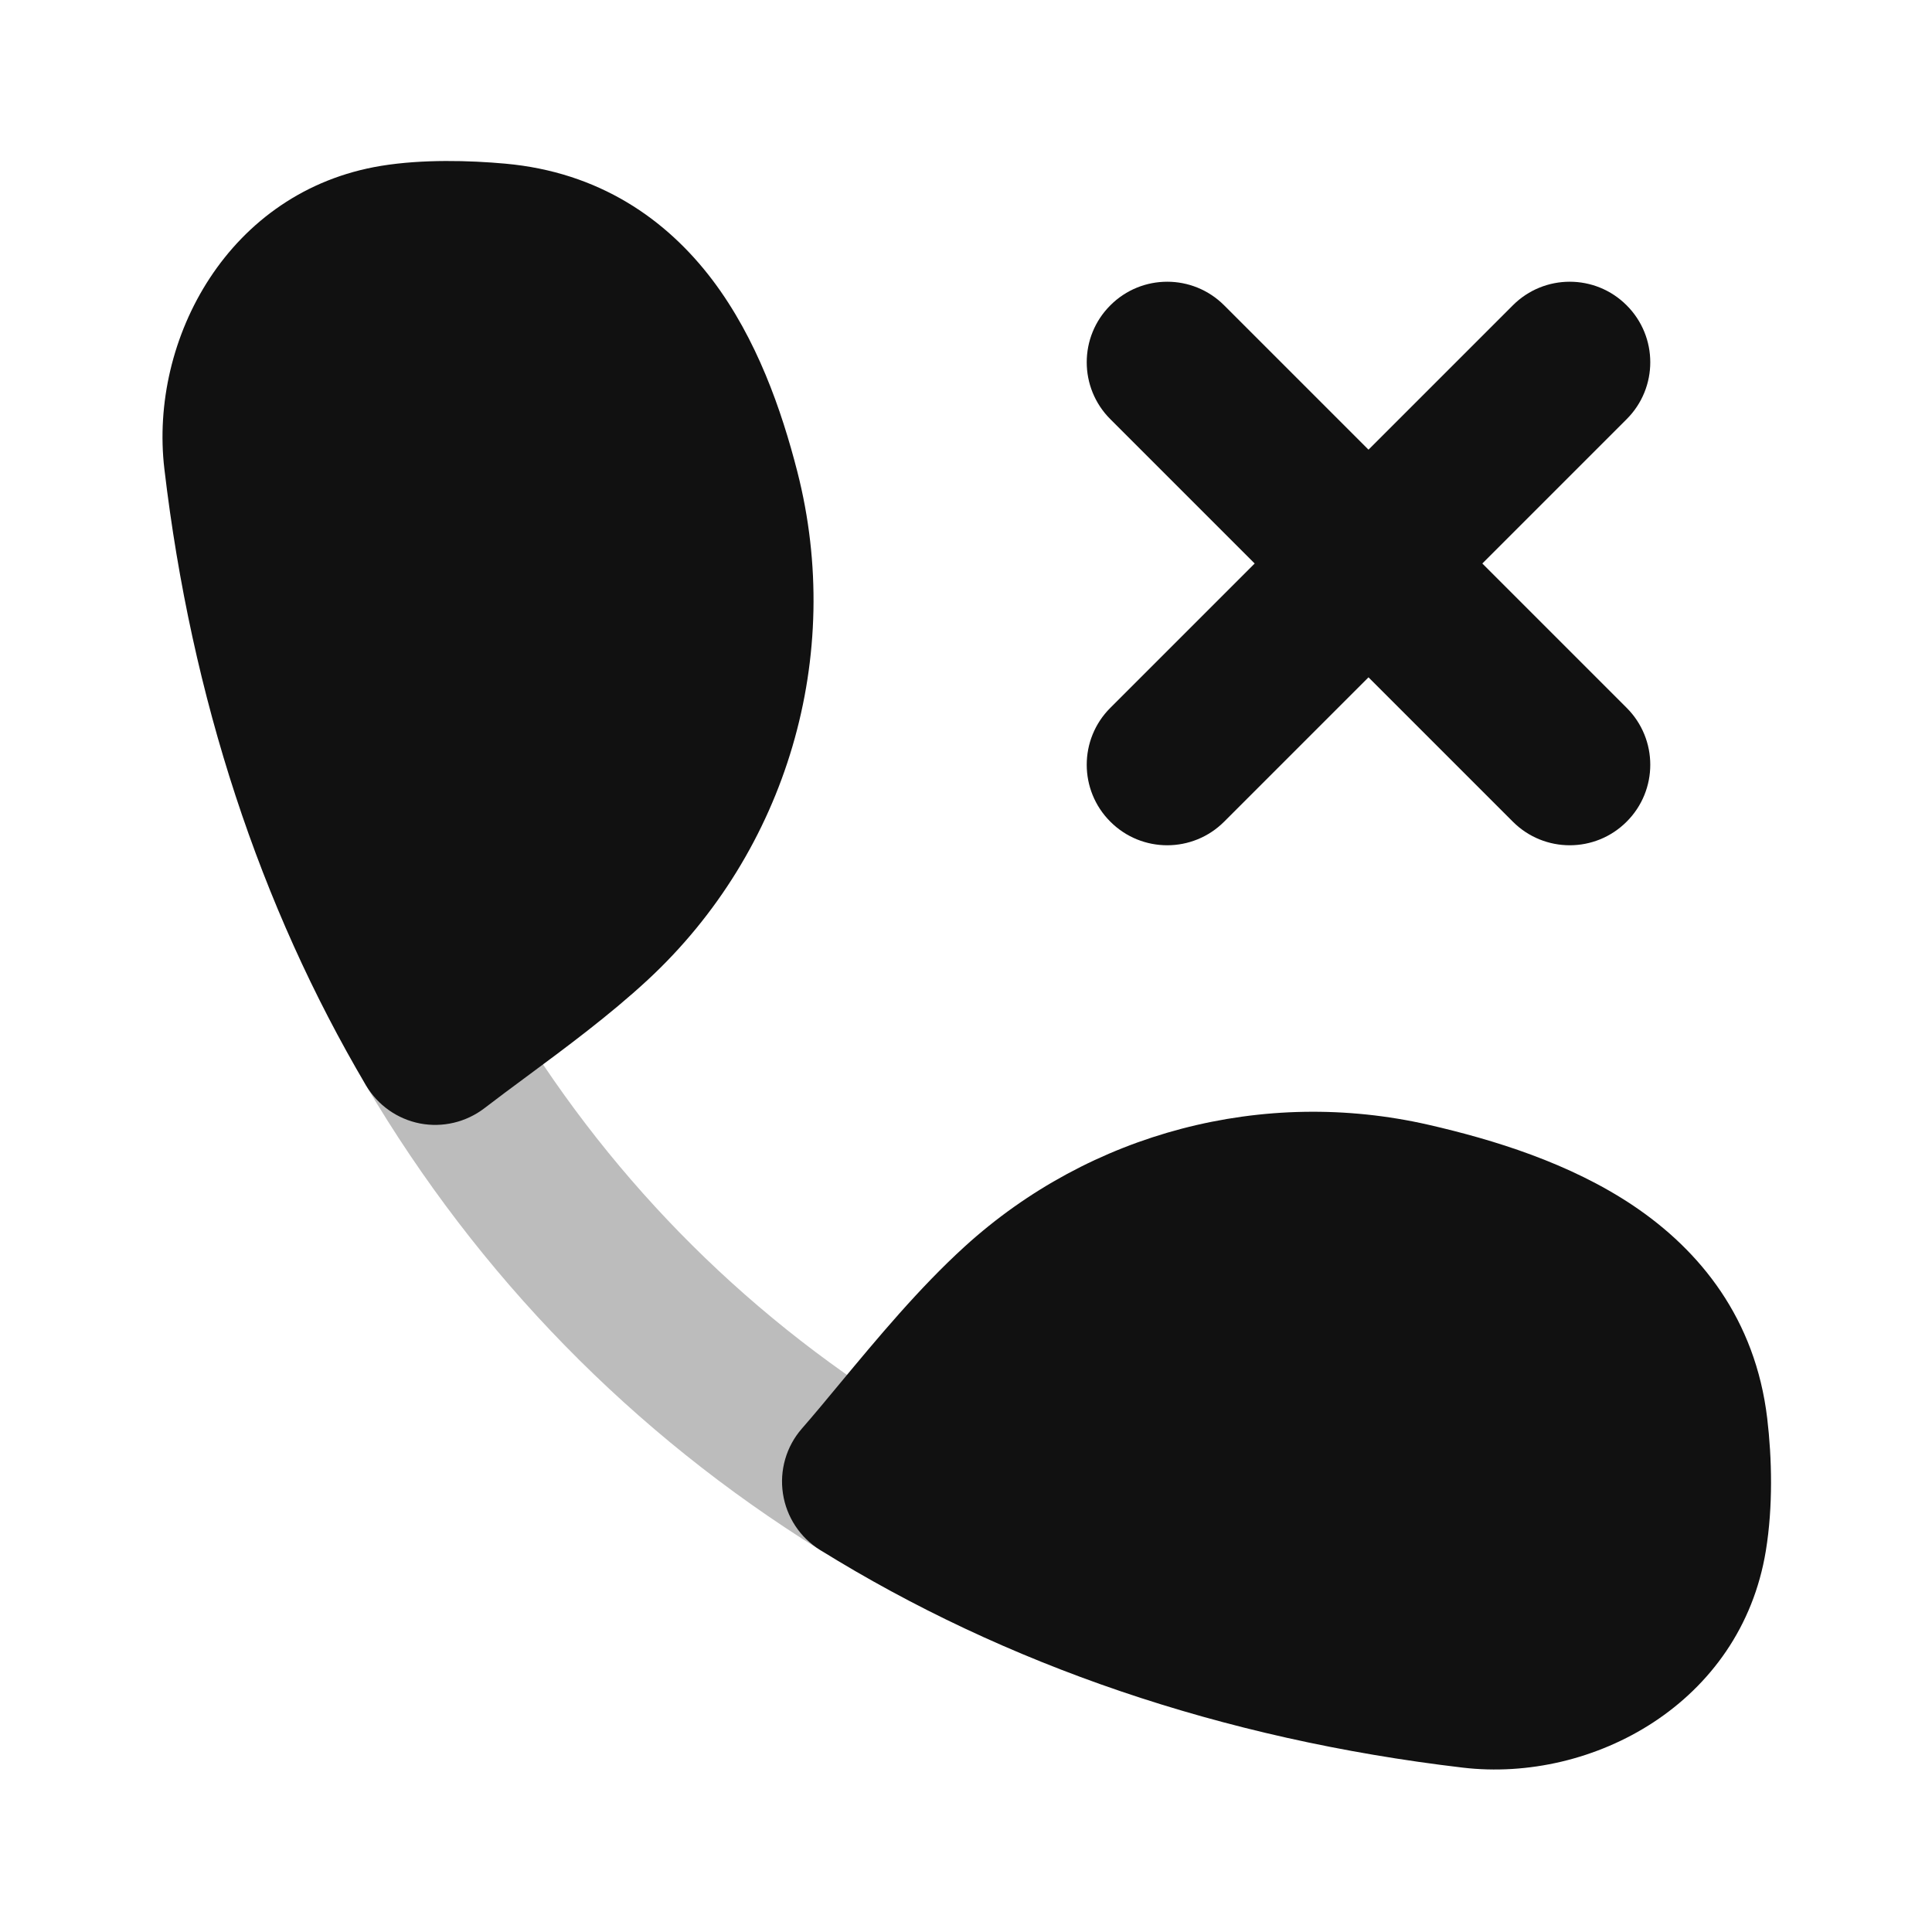 <svg width="24" height="24" viewBox="0 0 24 24" fill="none" xmlns="http://www.w3.org/2000/svg">
<path opacity="0.28" d="M5.407 12.974C6.724 15.205 8.521 17.043 10.714 18.405" stroke="#111111" stroke-width="2" stroke-linecap="round" stroke-linejoin="round"/>
<path d="M4.736 2.06C5.252 1.976 5.837 1.993 6.277 2.033C7.442 2.138 8.279 2.722 8.853 3.482C9.401 4.209 9.708 5.091 9.905 5.86C10.49 8.146 9.777 10.569 8.046 12.173C7.573 12.611 7.023 13.018 6.532 13.381C6.35 13.516 6.175 13.645 6.017 13.767C5.789 13.941 5.498 14.01 5.217 13.956C4.936 13.901 4.692 13.729 4.546 13.482C3.232 11.256 2.378 8.677 2.042 5.826C1.851 4.211 2.841 2.37 4.736 2.06Z" fill="#111111"/>
<path d="M11.985 15.484C13.543 14.067 15.695 13.503 17.748 13.973C18.545 14.156 19.495 14.444 20.292 14.979C21.121 15.537 21.806 16.384 21.953 17.619C22.012 18.117 22.026 18.713 21.936 19.264C21.626 21.158 19.786 22.149 18.17 21.958C15.179 21.605 12.486 20.681 10.187 19.254C9.938 19.1 9.77 18.844 9.726 18.554C9.682 18.265 9.767 17.97 9.959 17.749C10.109 17.577 10.268 17.386 10.434 17.185C10.895 16.63 11.418 15.999 11.985 15.484Z" fill="#111111"/>
<path d="M15.207 3.793C14.816 3.402 14.183 3.402 13.793 3.793C13.402 4.183 13.402 4.817 13.793 5.207L15.586 7L13.793 8.793C13.402 9.183 13.402 9.817 13.793 10.207C14.183 10.598 14.816 10.598 15.207 10.207L17 8.414L18.793 10.207C19.183 10.598 19.817 10.598 20.207 10.207C20.598 9.817 20.598 9.183 20.207 8.793L18.414 7L20.207 5.207C20.598 4.817 20.598 4.183 20.207 3.793C19.817 3.402 19.183 3.402 18.793 3.793L17 5.586L15.207 3.793Z" fill="#111111"/>
</svg>

